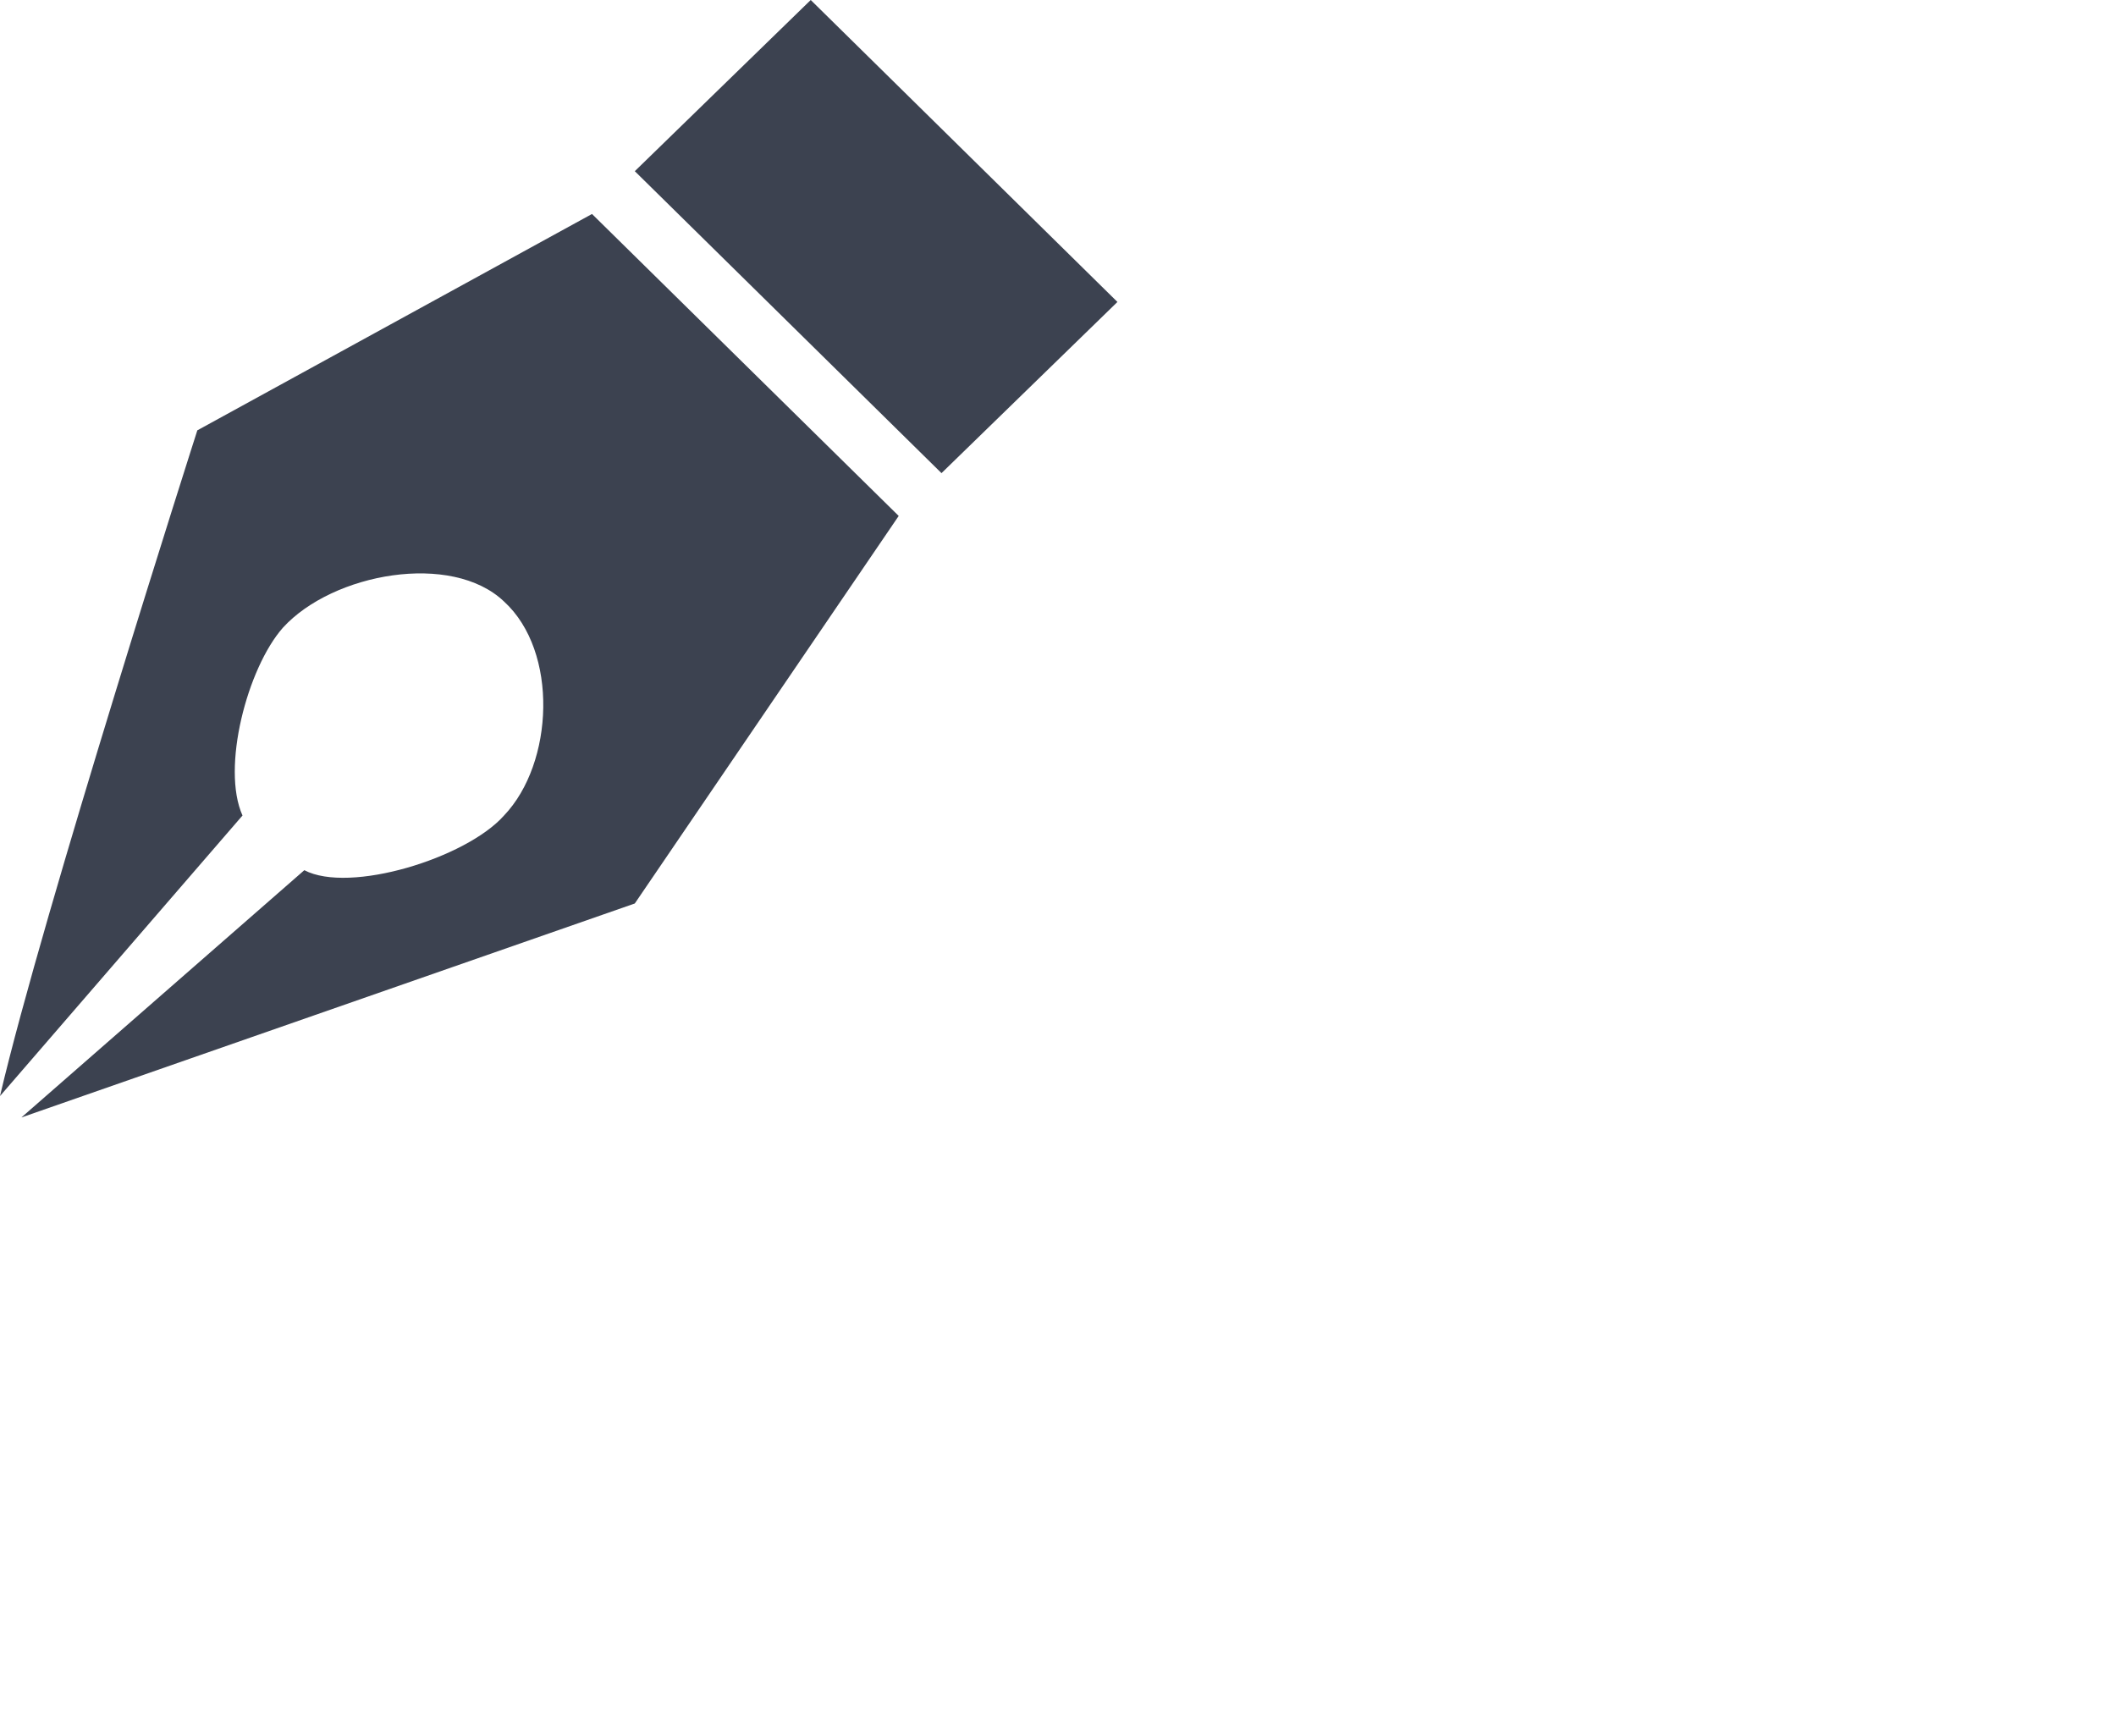 <?xml version="1.0" encoding="utf-8"?>
<!-- Generator: Adobe Illustrator 18.1.1, SVG Export Plug-In . SVG Version: 6.00 Build 0)  -->
<!DOCTYPE svg PUBLIC "-//W3C//DTD SVG 1.1//EN" "http://www.w3.org/Graphics/SVG/1.1/DTD/svg11.dtd">
<svg version="1.1" id="Ebene_1" xmlns="http://www.w3.org/2000/svg" xmlns:xlink="http://www.w3.org/1999/xlink" x="0px" y="0px"
	 width="89px" height="73px" viewBox="0 0 89 73" enable-background="new 0 0 89 73" xml:space="preserve">
<path fill="#3C4250" d="M8.3,18.1c0,0-6.5,20.3-8.3,28l10.2-11.8c-0.9-2,0.2-6.2,1.7-7.9c2.1-2.3,7.1-3.2,9.3-1.1
	c2.3,2.1,2.1,6.8,0,9c-1.6,1.8-6.5,3.3-8.4,2.3L0.9,47l25.8-9l11.1-16.3L24.9,9L8.3,18.1z M34.1,0l-7.4,7.2l12.9,12.7l7.4-7.2
	L34.1,0z M34.1,0"/>
</svg>

